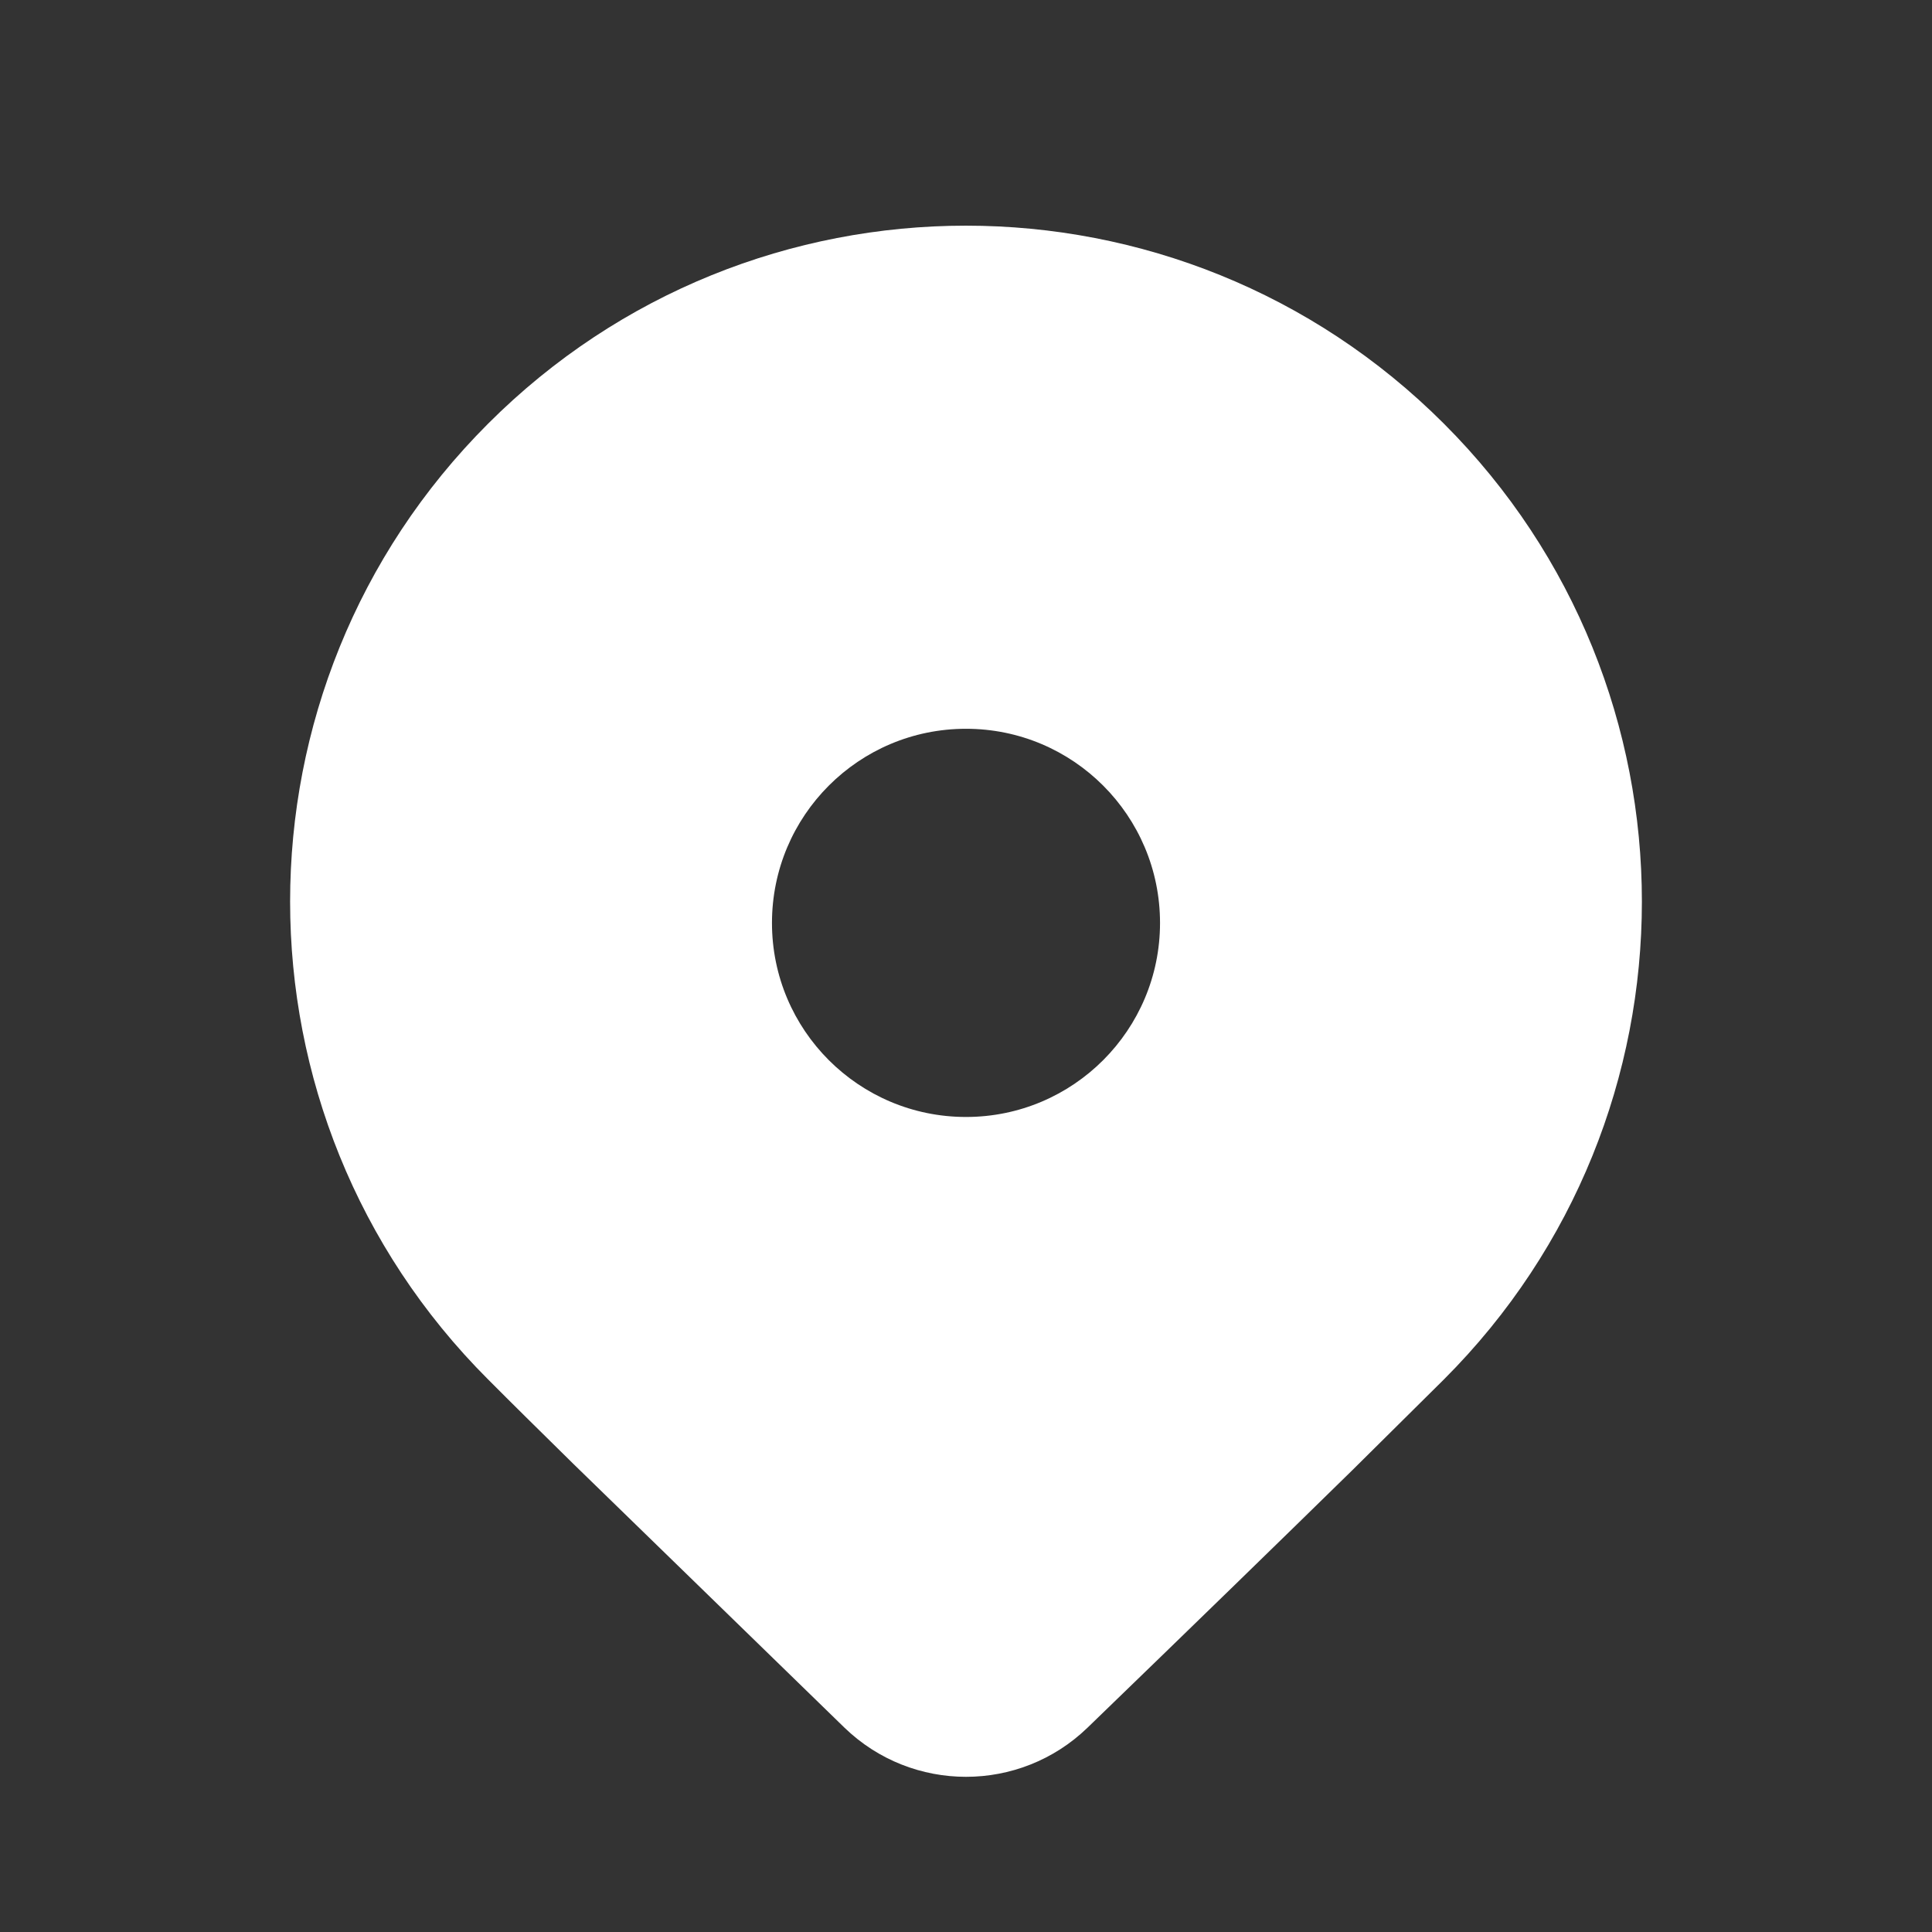 <svg width="14" height="14" viewBox="0 0 14 14" fill="none" xmlns="http://www.w3.org/2000/svg">
<rect x="0" y="0" width="14" height="14" fill="#333333" stroke="none"/>
<path d="M10.463 9.996L9.796 10.657C9.303 11.14 8.665 11.761 7.88 12.52C7.389 12.994 6.611 12.994 6.12 12.52L4.156 10.609C3.91 10.367 3.703 10.163 3.537 9.996C1.624 8.084 1.624 4.982 3.537 3.07C5.449 1.157 8.55 1.157 10.463 3.07C12.376 4.982 12.376 8.084 10.463 9.996ZM8.406 6.688C8.406 5.911 7.777 5.281 7 5.281C6.223 5.281 5.594 5.911 5.594 6.688C5.594 7.464 6.223 8.094 7 8.094C7.777 8.094 8.406 7.464 8.406 6.688Z" fill="white"/>
</svg>
